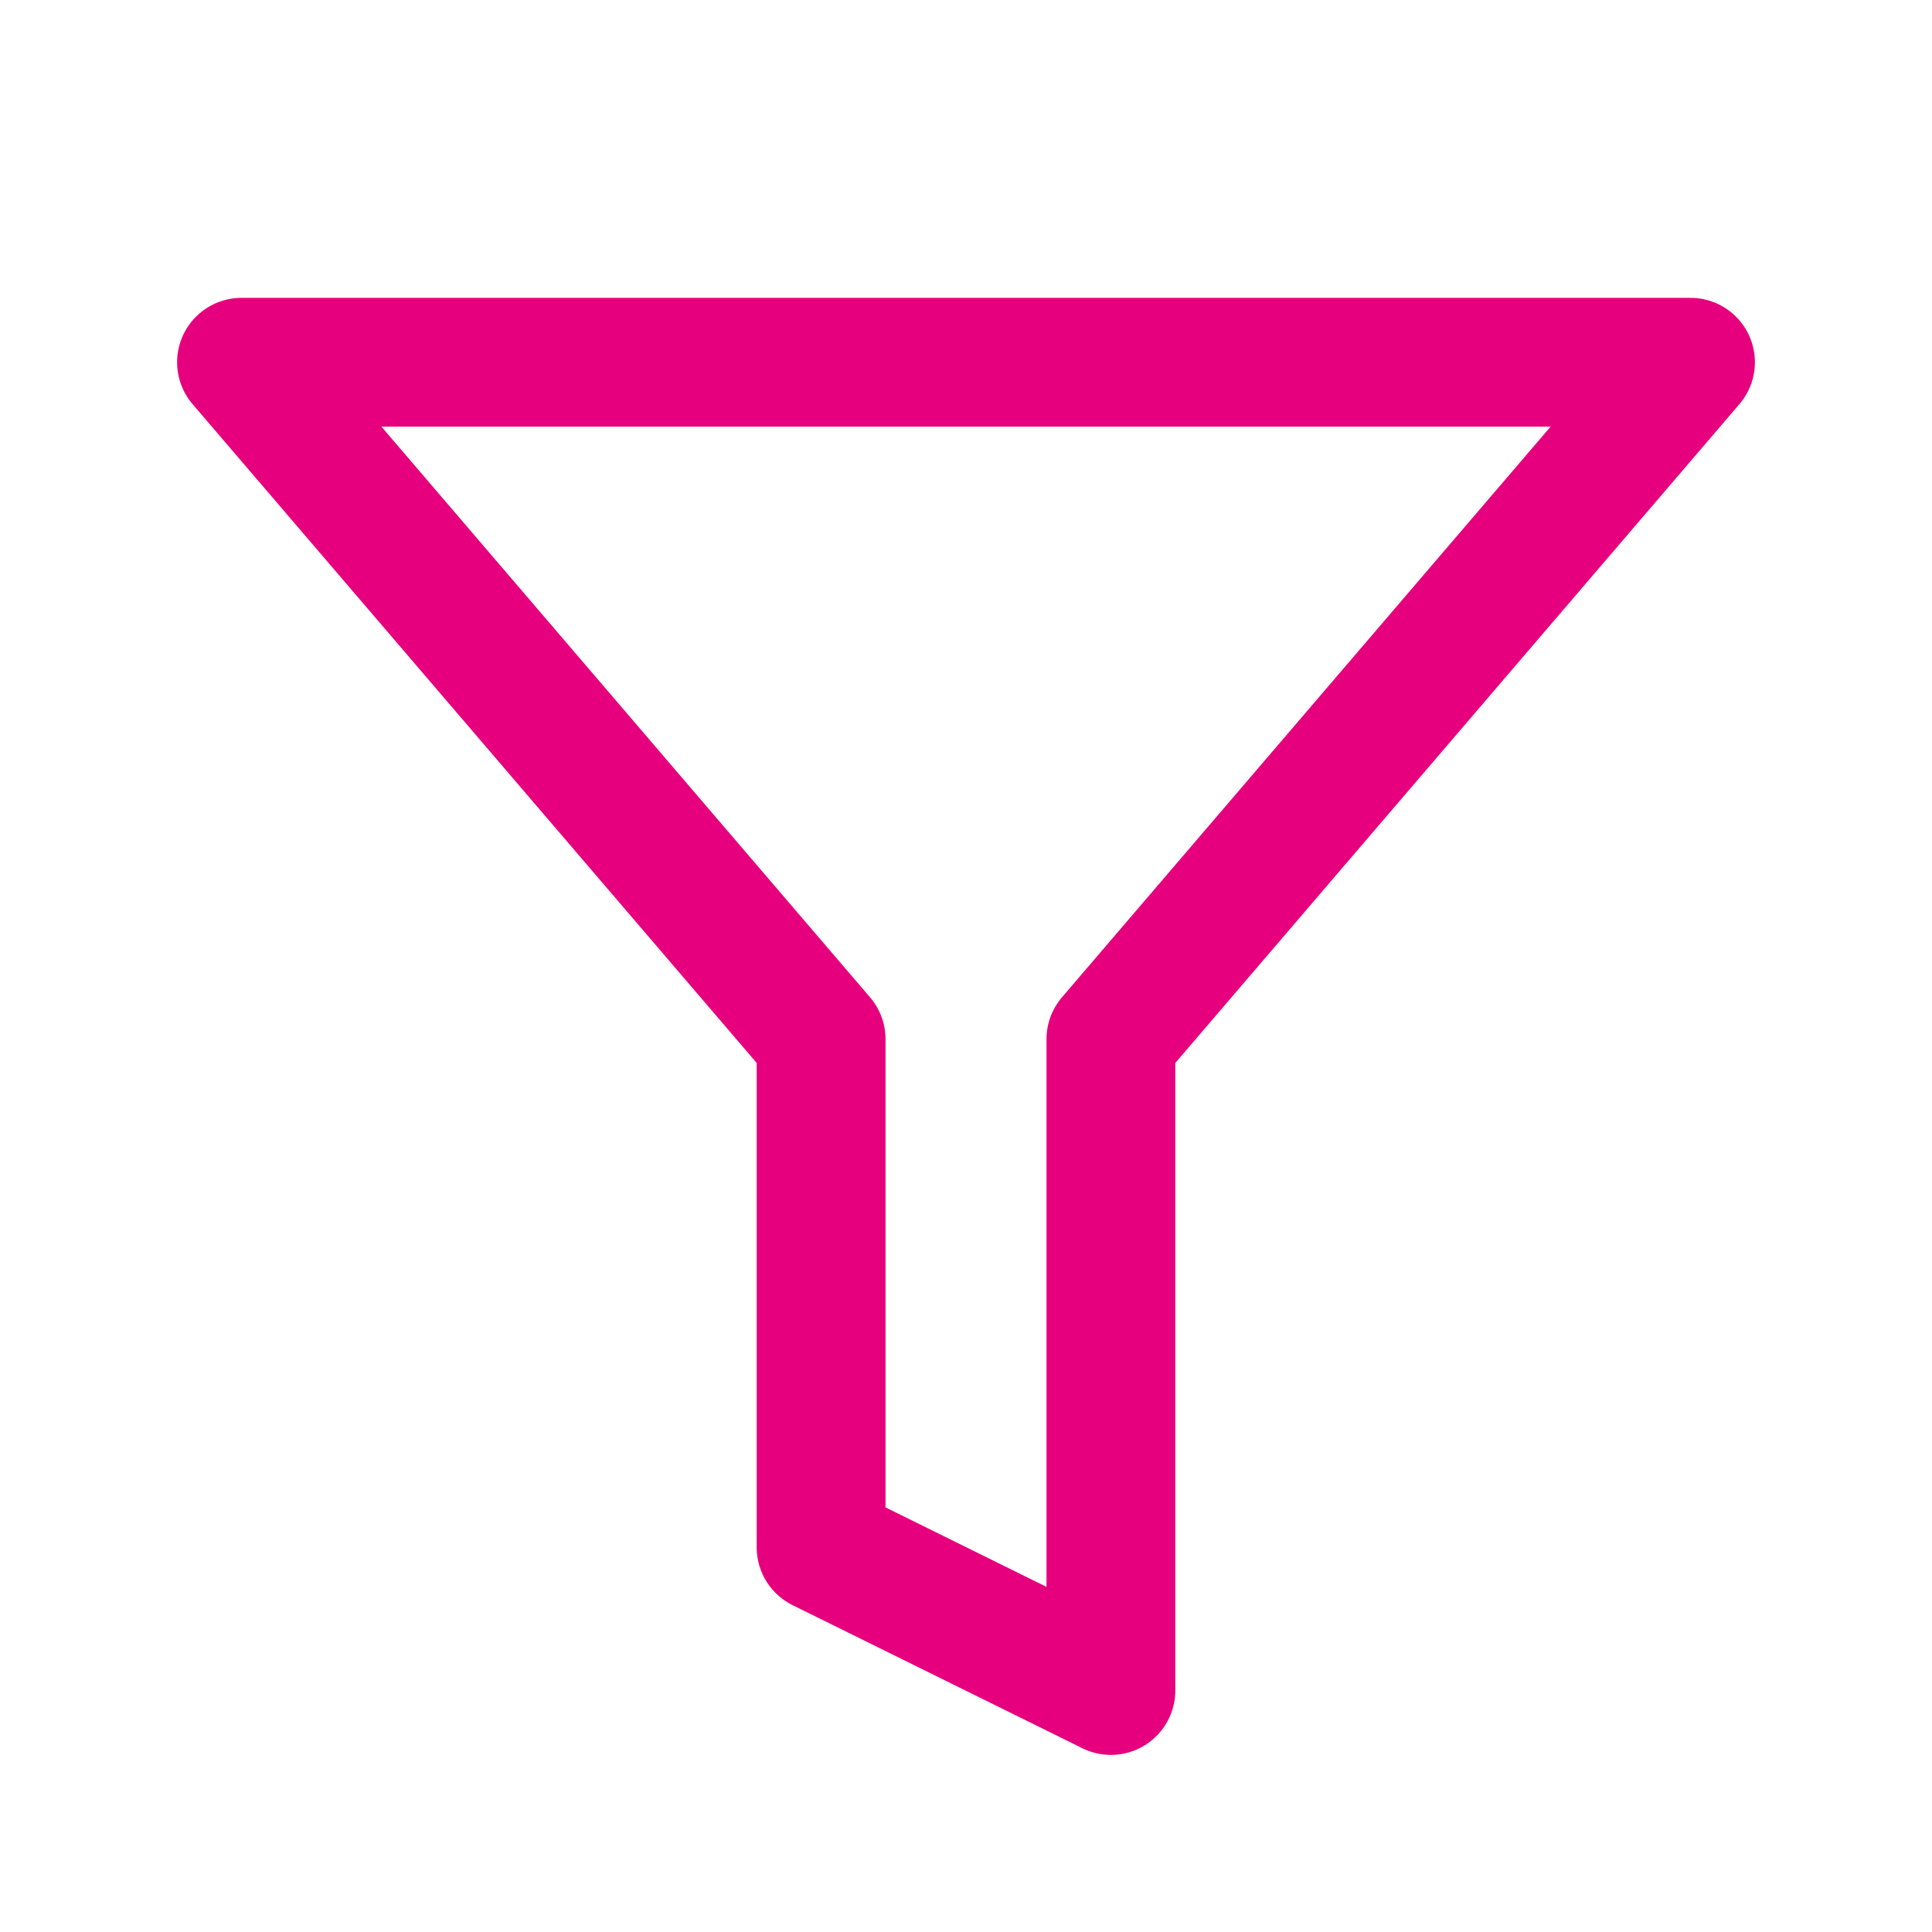 <svg width="30" height="30" viewBox="0 0 30 30" fill="none" xmlns="http://www.w3.org/2000/svg">
<path d="M3.75 5.625L12.75 16.136V24.028L17.25 26.25V16.136L26.25 5.625H3.75Z" fill="none" stroke="#E6007E" stroke-width="2" stroke-linejoin="round"/>
</svg>
